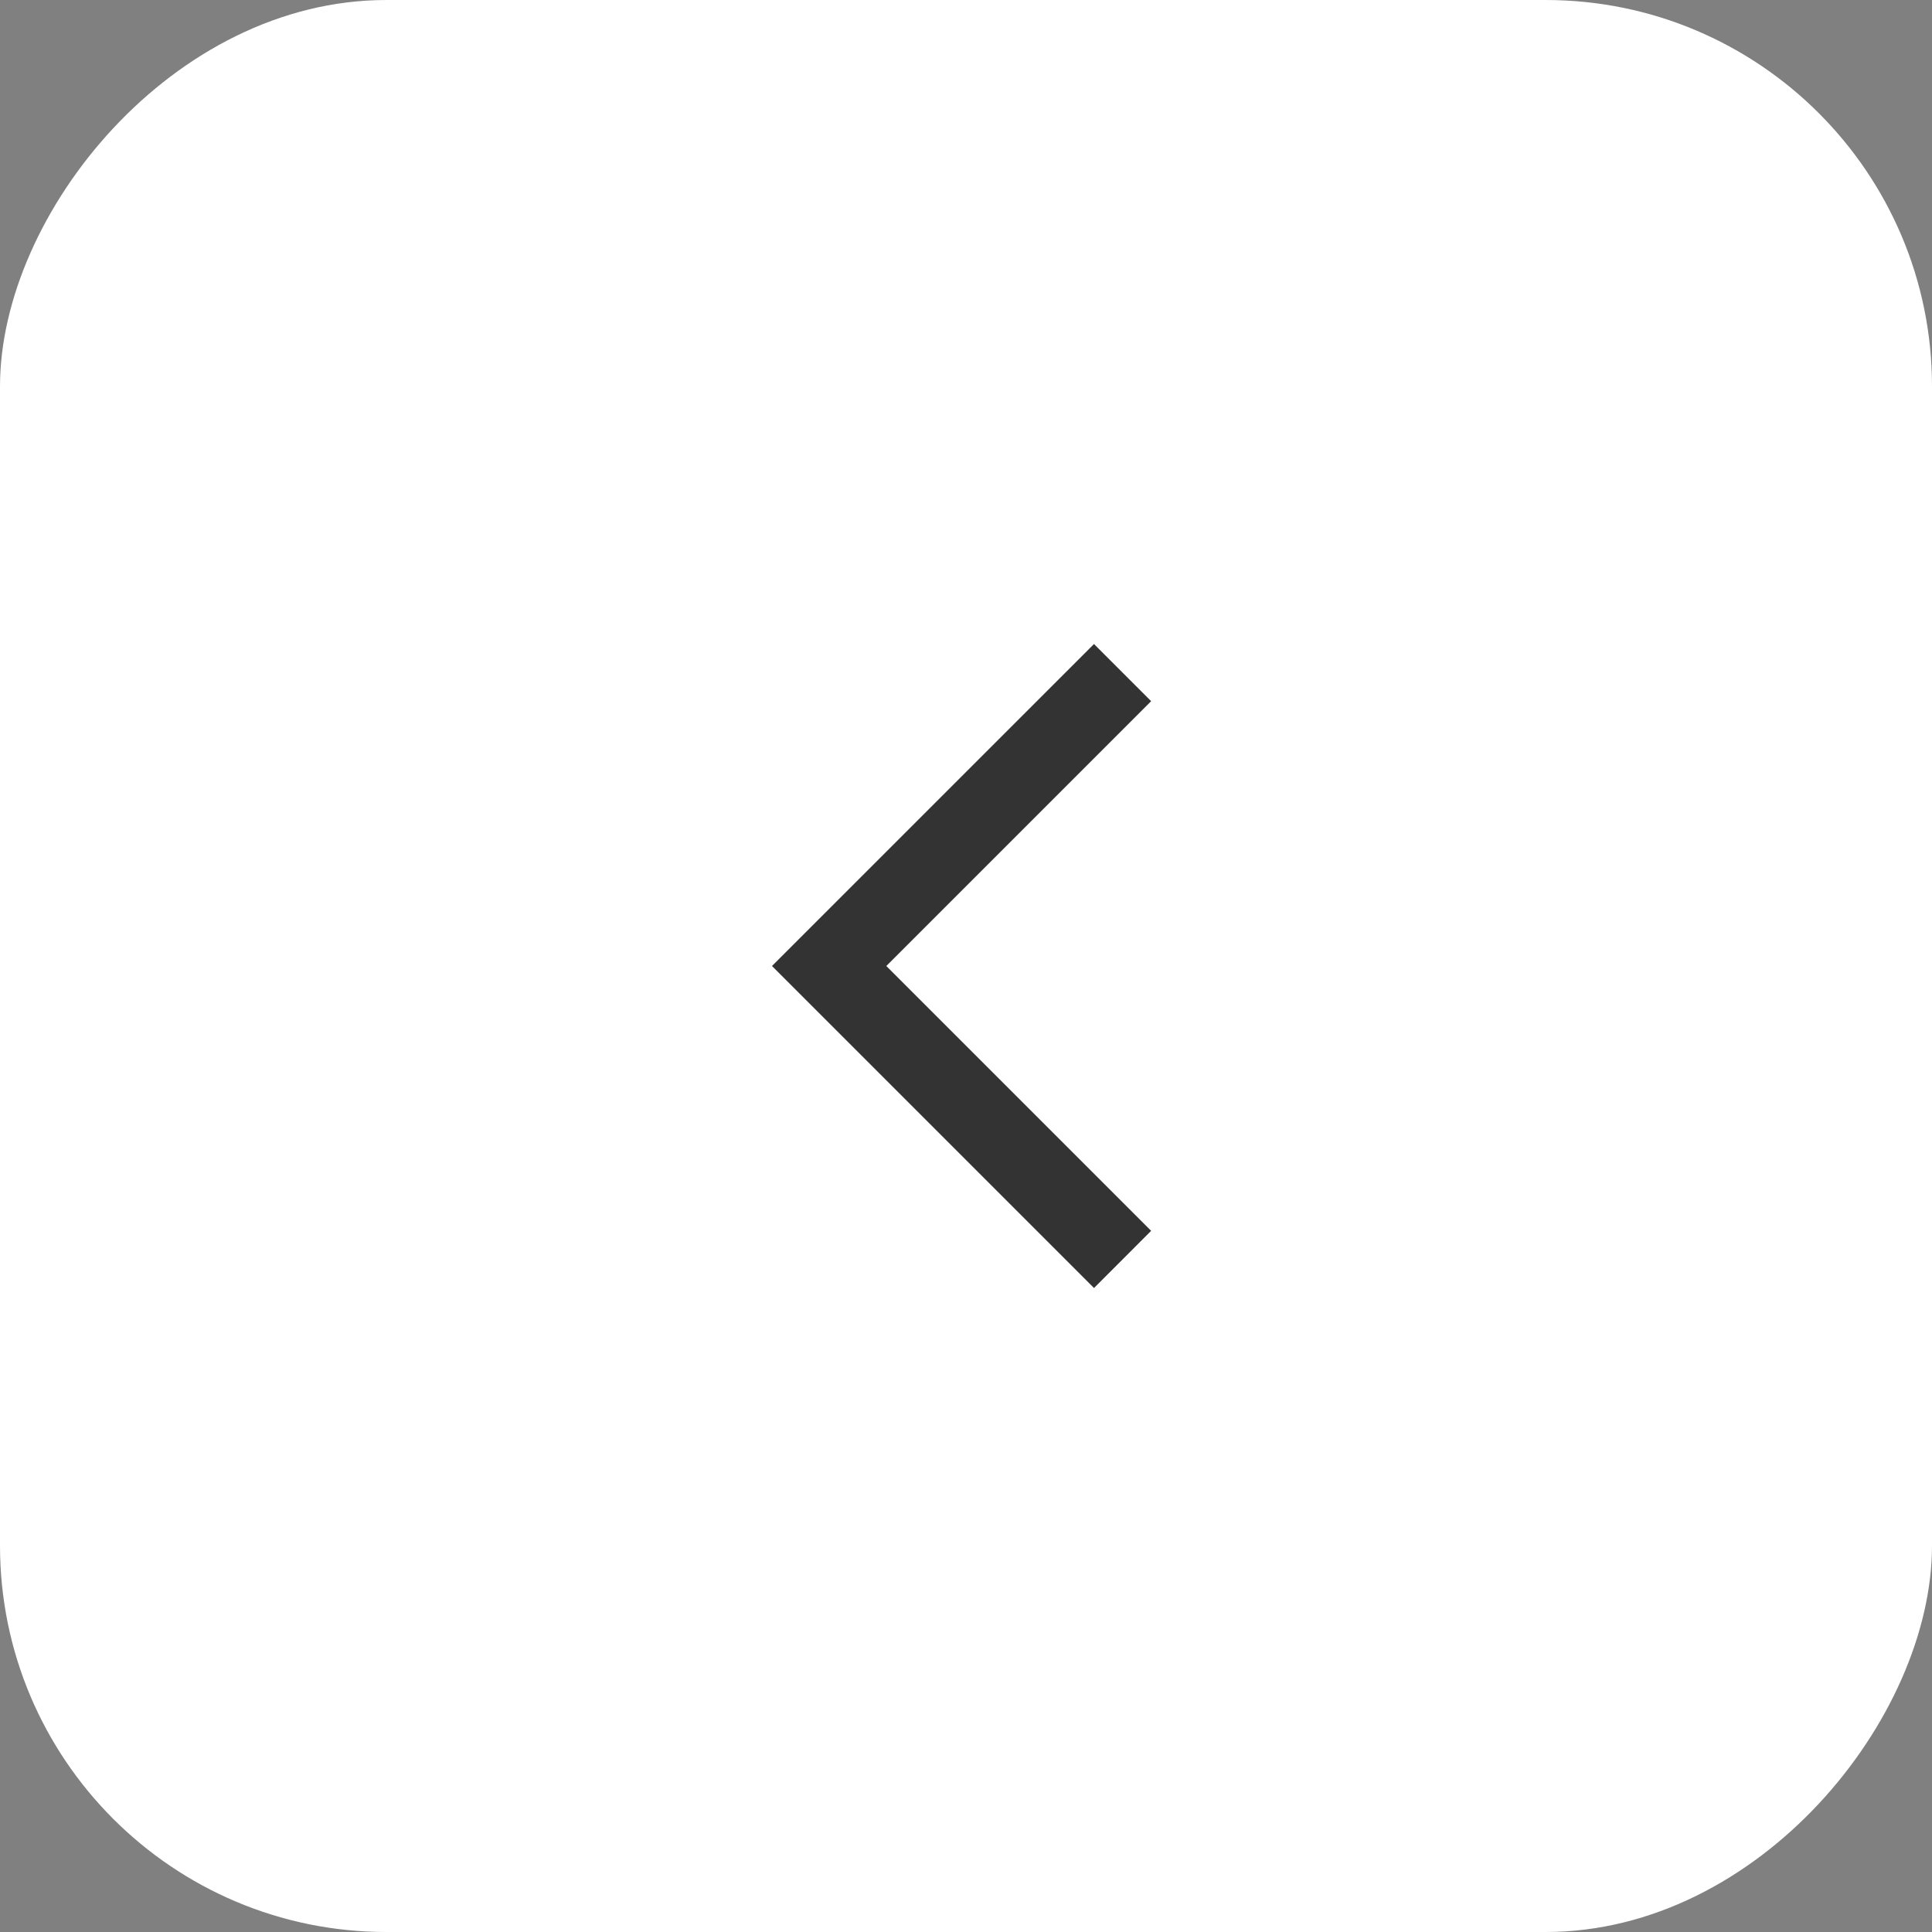 <svg width="40" height="40" viewBox="0 0 40 40" fill="none" xmlns="http://www.w3.org/2000/svg">
<rect x="0" y="0" width="40" height="40" fill="#808080" stroke="none"/>
<rect width="40" height="40" rx="8" transform="matrix(-1 0 0 1 40 0)" fill="white"/>
<mask id="mask0_1472_38977" style="mask-type:alpha" maskUnits="userSpaceOnUse" x="12" y="12" width="16" height="16">
<rect width="16" height="16" transform="matrix(-1 0 0 1 28 12)" fill="#D9D9D9"/>
</mask>
<g mask="url(#mask0_1472_38977)">
<path d="M22.65 26.667L23.833 25.483L18.35 20L23.833 14.517L22.65 13.334L15.983 20L22.65 26.667Z" fill="#333333"/>
</g>
</svg>